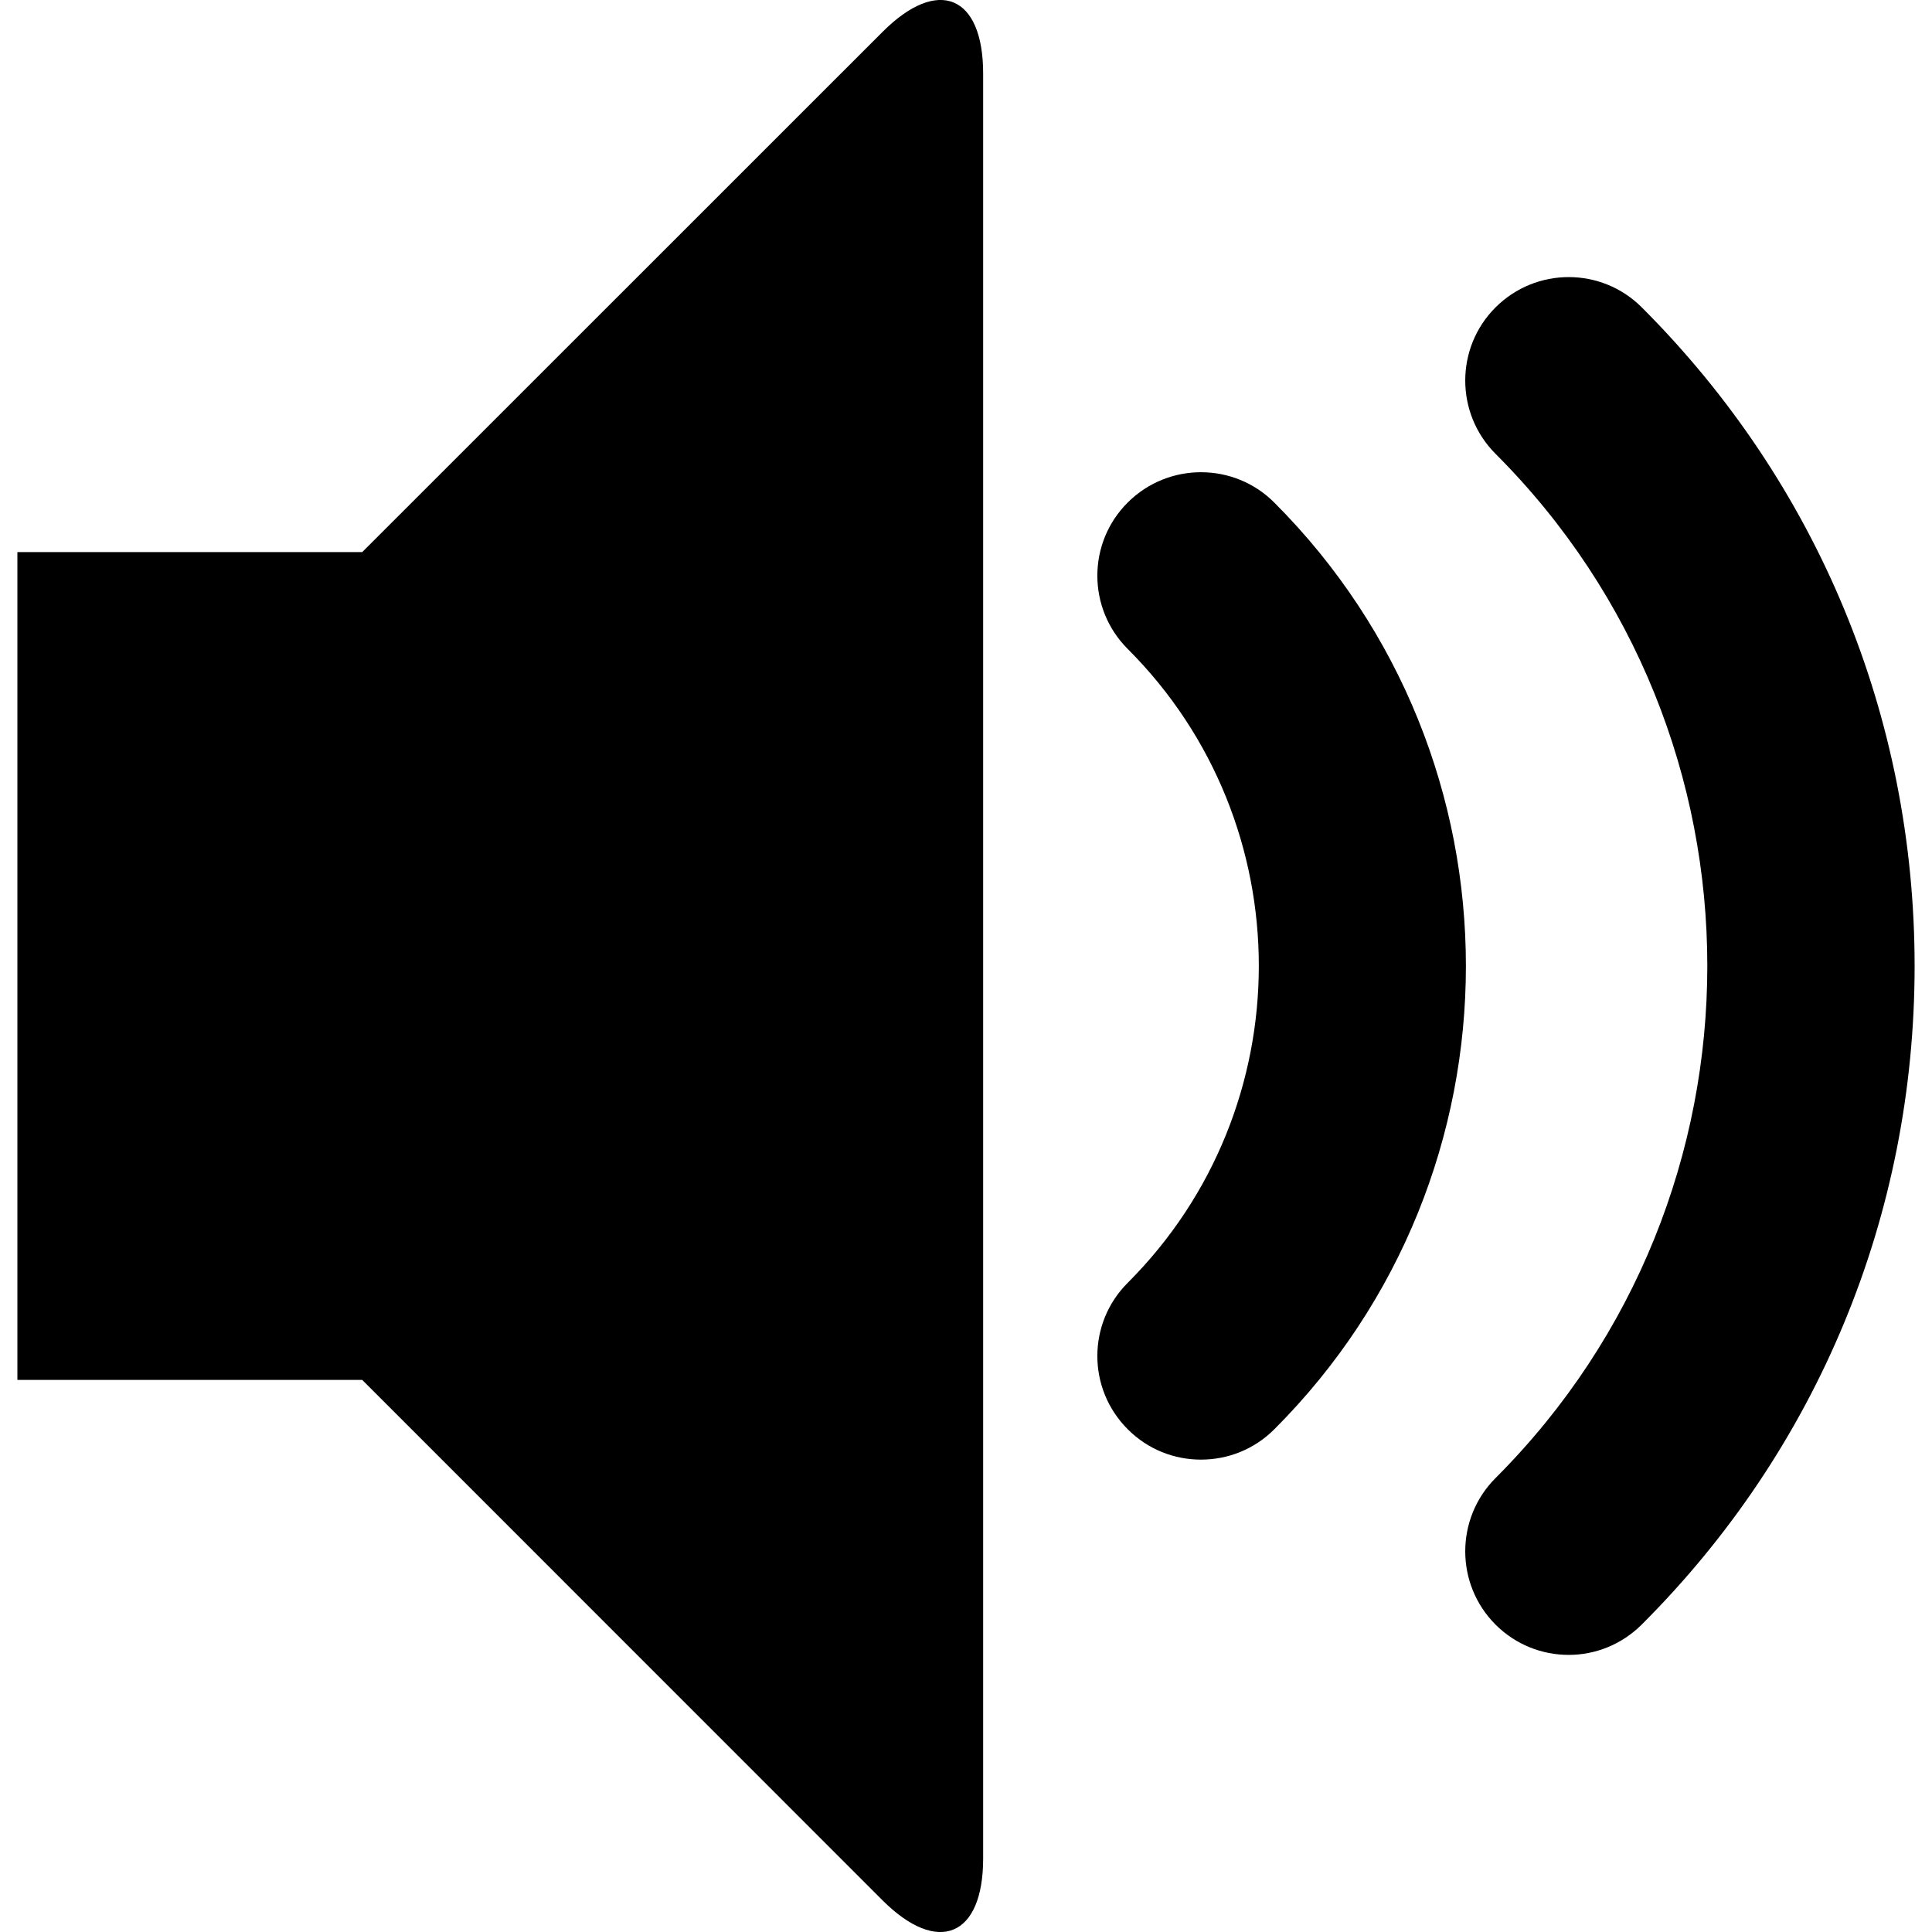 <?xml version="1.0" encoding="utf-8"?>
<!-- Generator: Adobe Illustrator 15.0.2, SVG Export Plug-In . SVG Version: 6.00 Build 0)  -->
<!DOCTYPE svg PUBLIC "-//W3C//DTD SVG 1.1//EN" "http://www.w3.org/Graphics/SVG/1.1/DTD/svg11.dtd">
<svg version="1.1" id="Layer_1" xmlns="http://www.w3.org/2000/svg" xmlns:xlink="http://www.w3.org/1999/xlink" x="0px" y="0px"
	 width="16px" height="16px" viewBox="0 0 16 16" enable-background="new 0 0 16 16" xml:space="preserve">
<path d="M12.99,13.705c-0.219,0-0.438-0.084-0.605-0.251c-0.334-0.335-0.334-0.878,0-1.213c2.339-2.339,2.339-6.145,0-8.483
	c-0.334-0.335-0.334-0.878,0-1.212c0.335-0.335,0.878-0.335,1.212,0c1.458,1.457,2.259,3.393,2.259,5.454
	c0,2.06-0.801,3.997-2.259,5.453c-0.167,0.167-0.386,0.252-0.604,0.252L12.99,13.705z M9.946,12.088
	c-0.22,0-0.439-0.083-0.607-0.252c-0.335-0.335-0.335-0.877,0-1.212c1.448-1.447,1.448-3.803,0-5.25
	c-0.335-0.335-0.335-0.878,0-1.212c0.335-0.335,0.88-0.335,1.214,0c2.116,2.116,2.116,5.56,0,7.675
	C10.386,12.004,10.167,12.088,9.946,12.088L9.946,12.088z M7.31,0.263C7.768-0.195,8.142-0.04,8.142,0.609v14.783
	c0,0.647-0.375,0.803-0.833,0.346L3,11.428H0.144V4.572H3L7.31,0.263z"/>
</svg>
